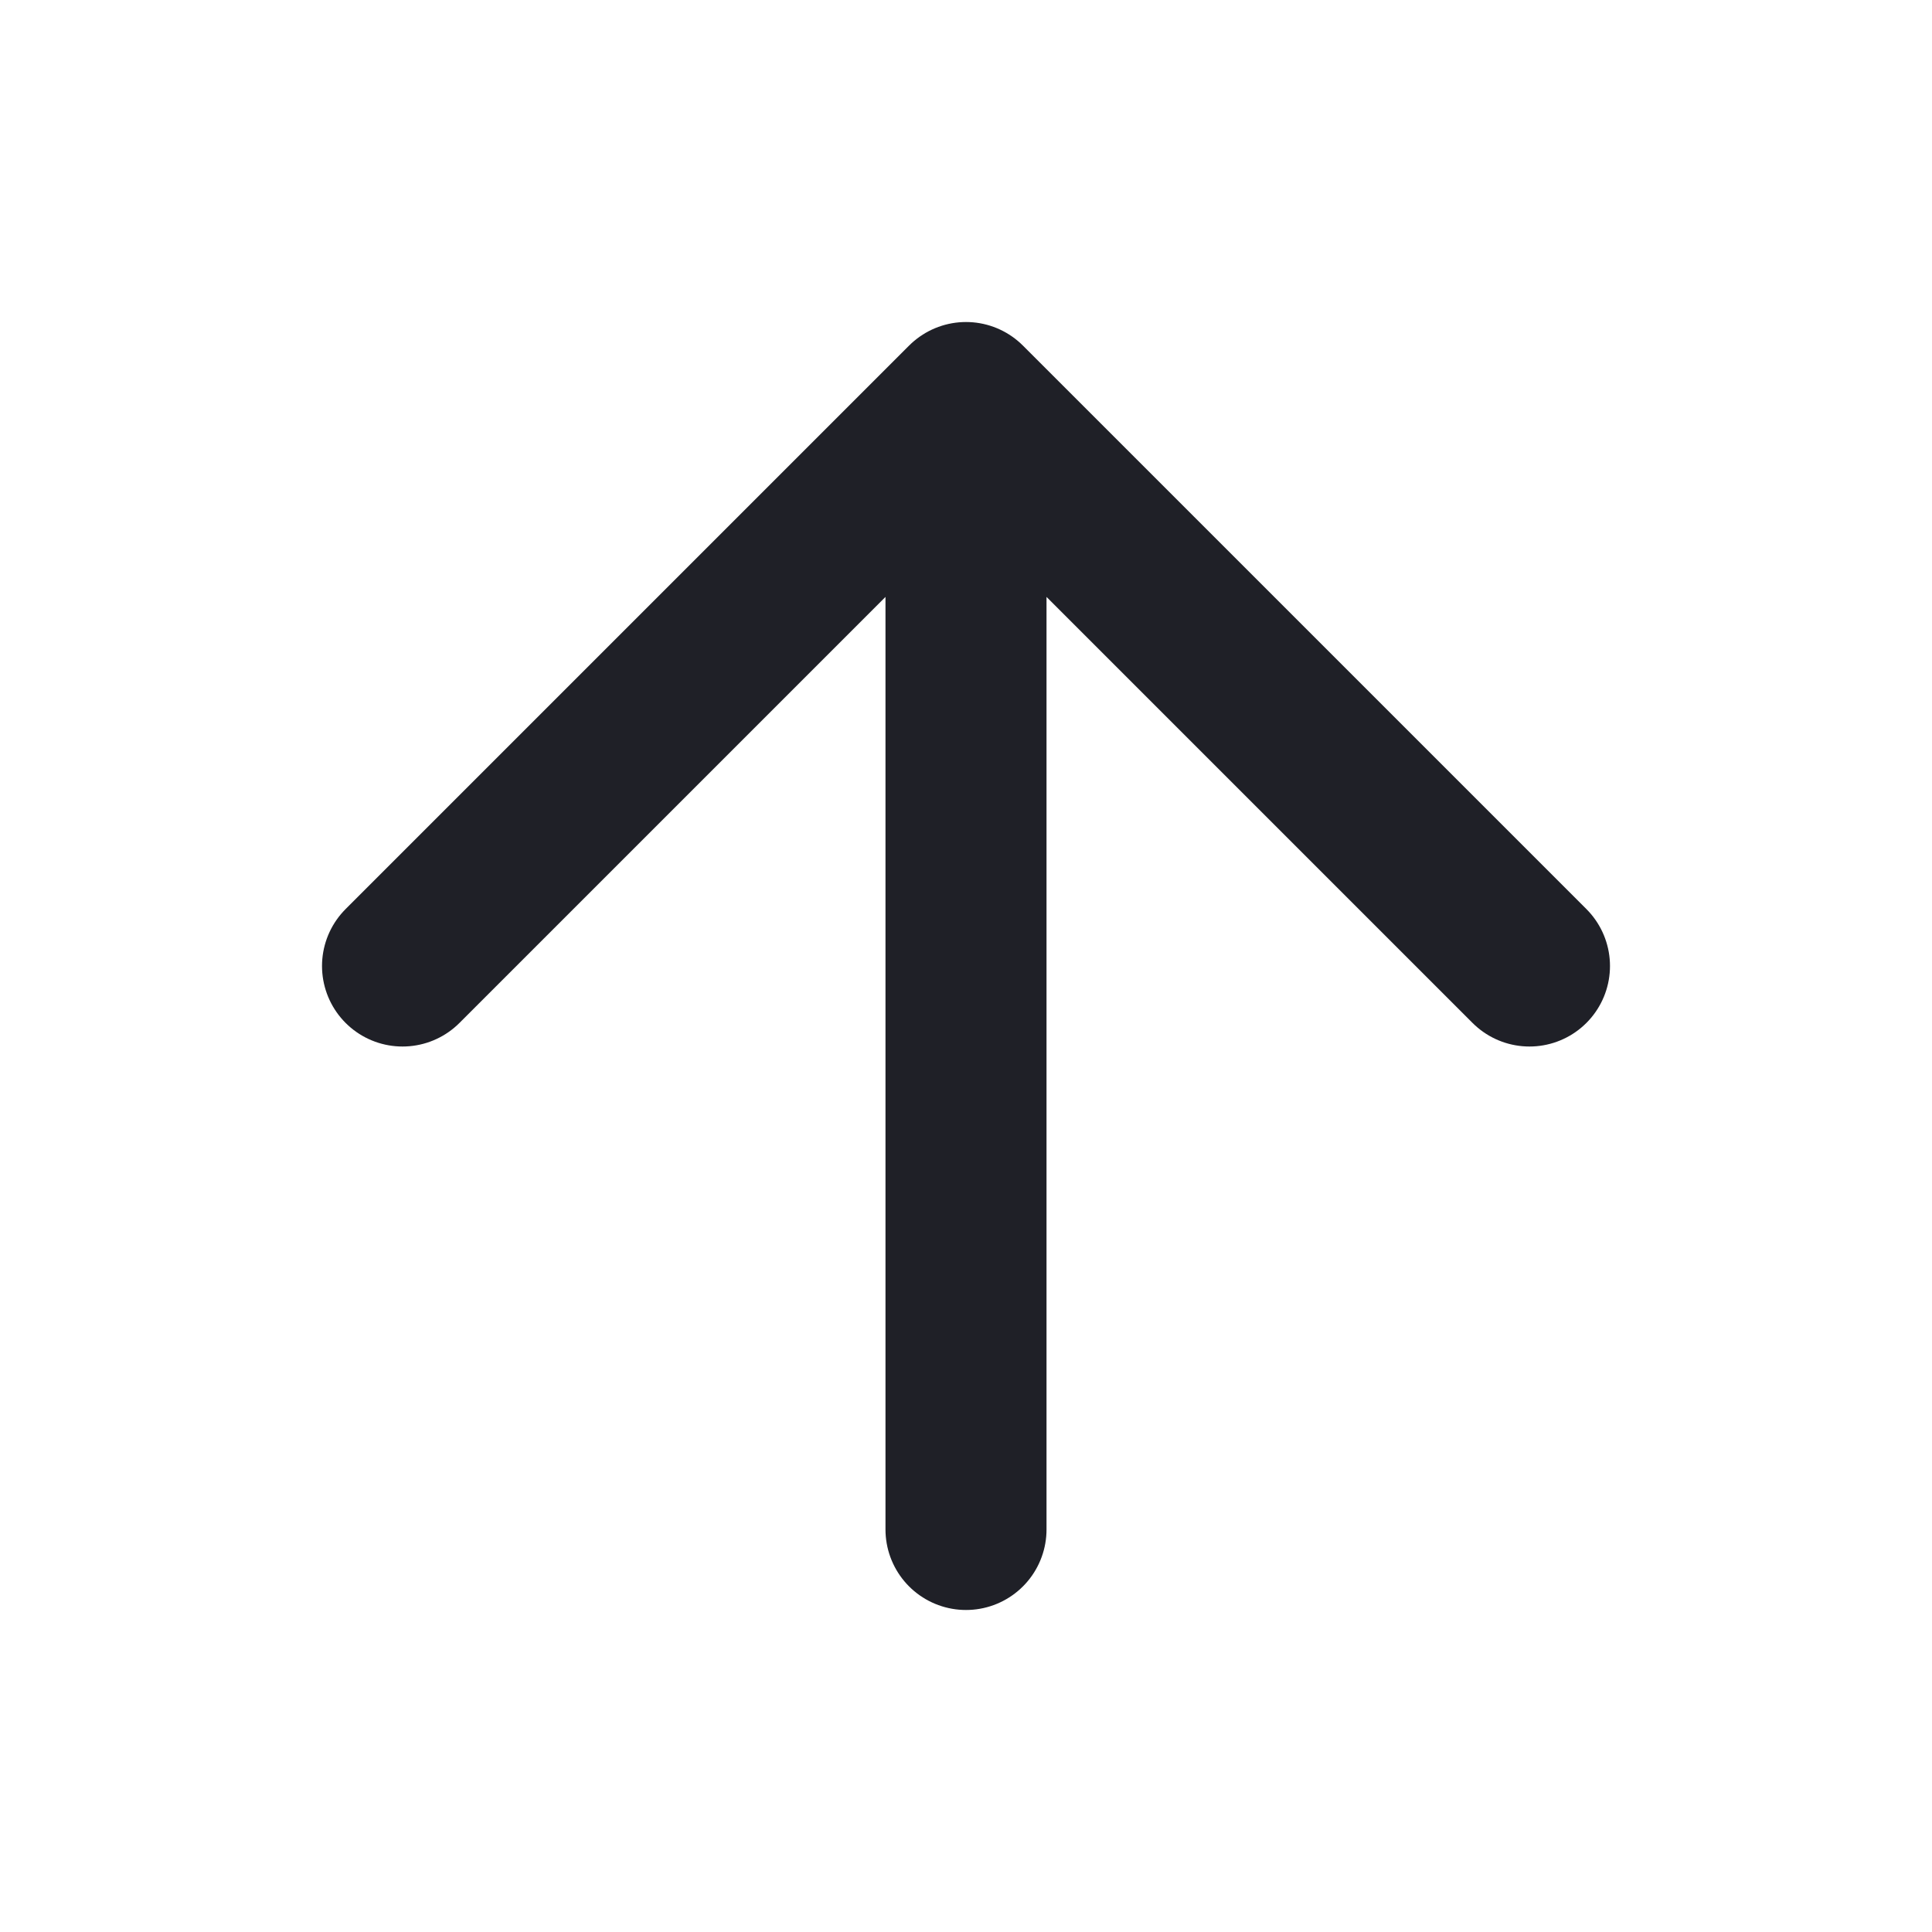 <svg width="20" height="20" viewBox="0 0 20 20" fill="none" xmlns="http://www.w3.org/2000/svg">
<path d="M10 4.167L10 15.833M10 4.167L4.167 10M10 4.167L15.833 10" stroke="#1F2027" stroke-width="1.667" stroke-linecap="round" stroke-linejoin="round"/>
</svg>
